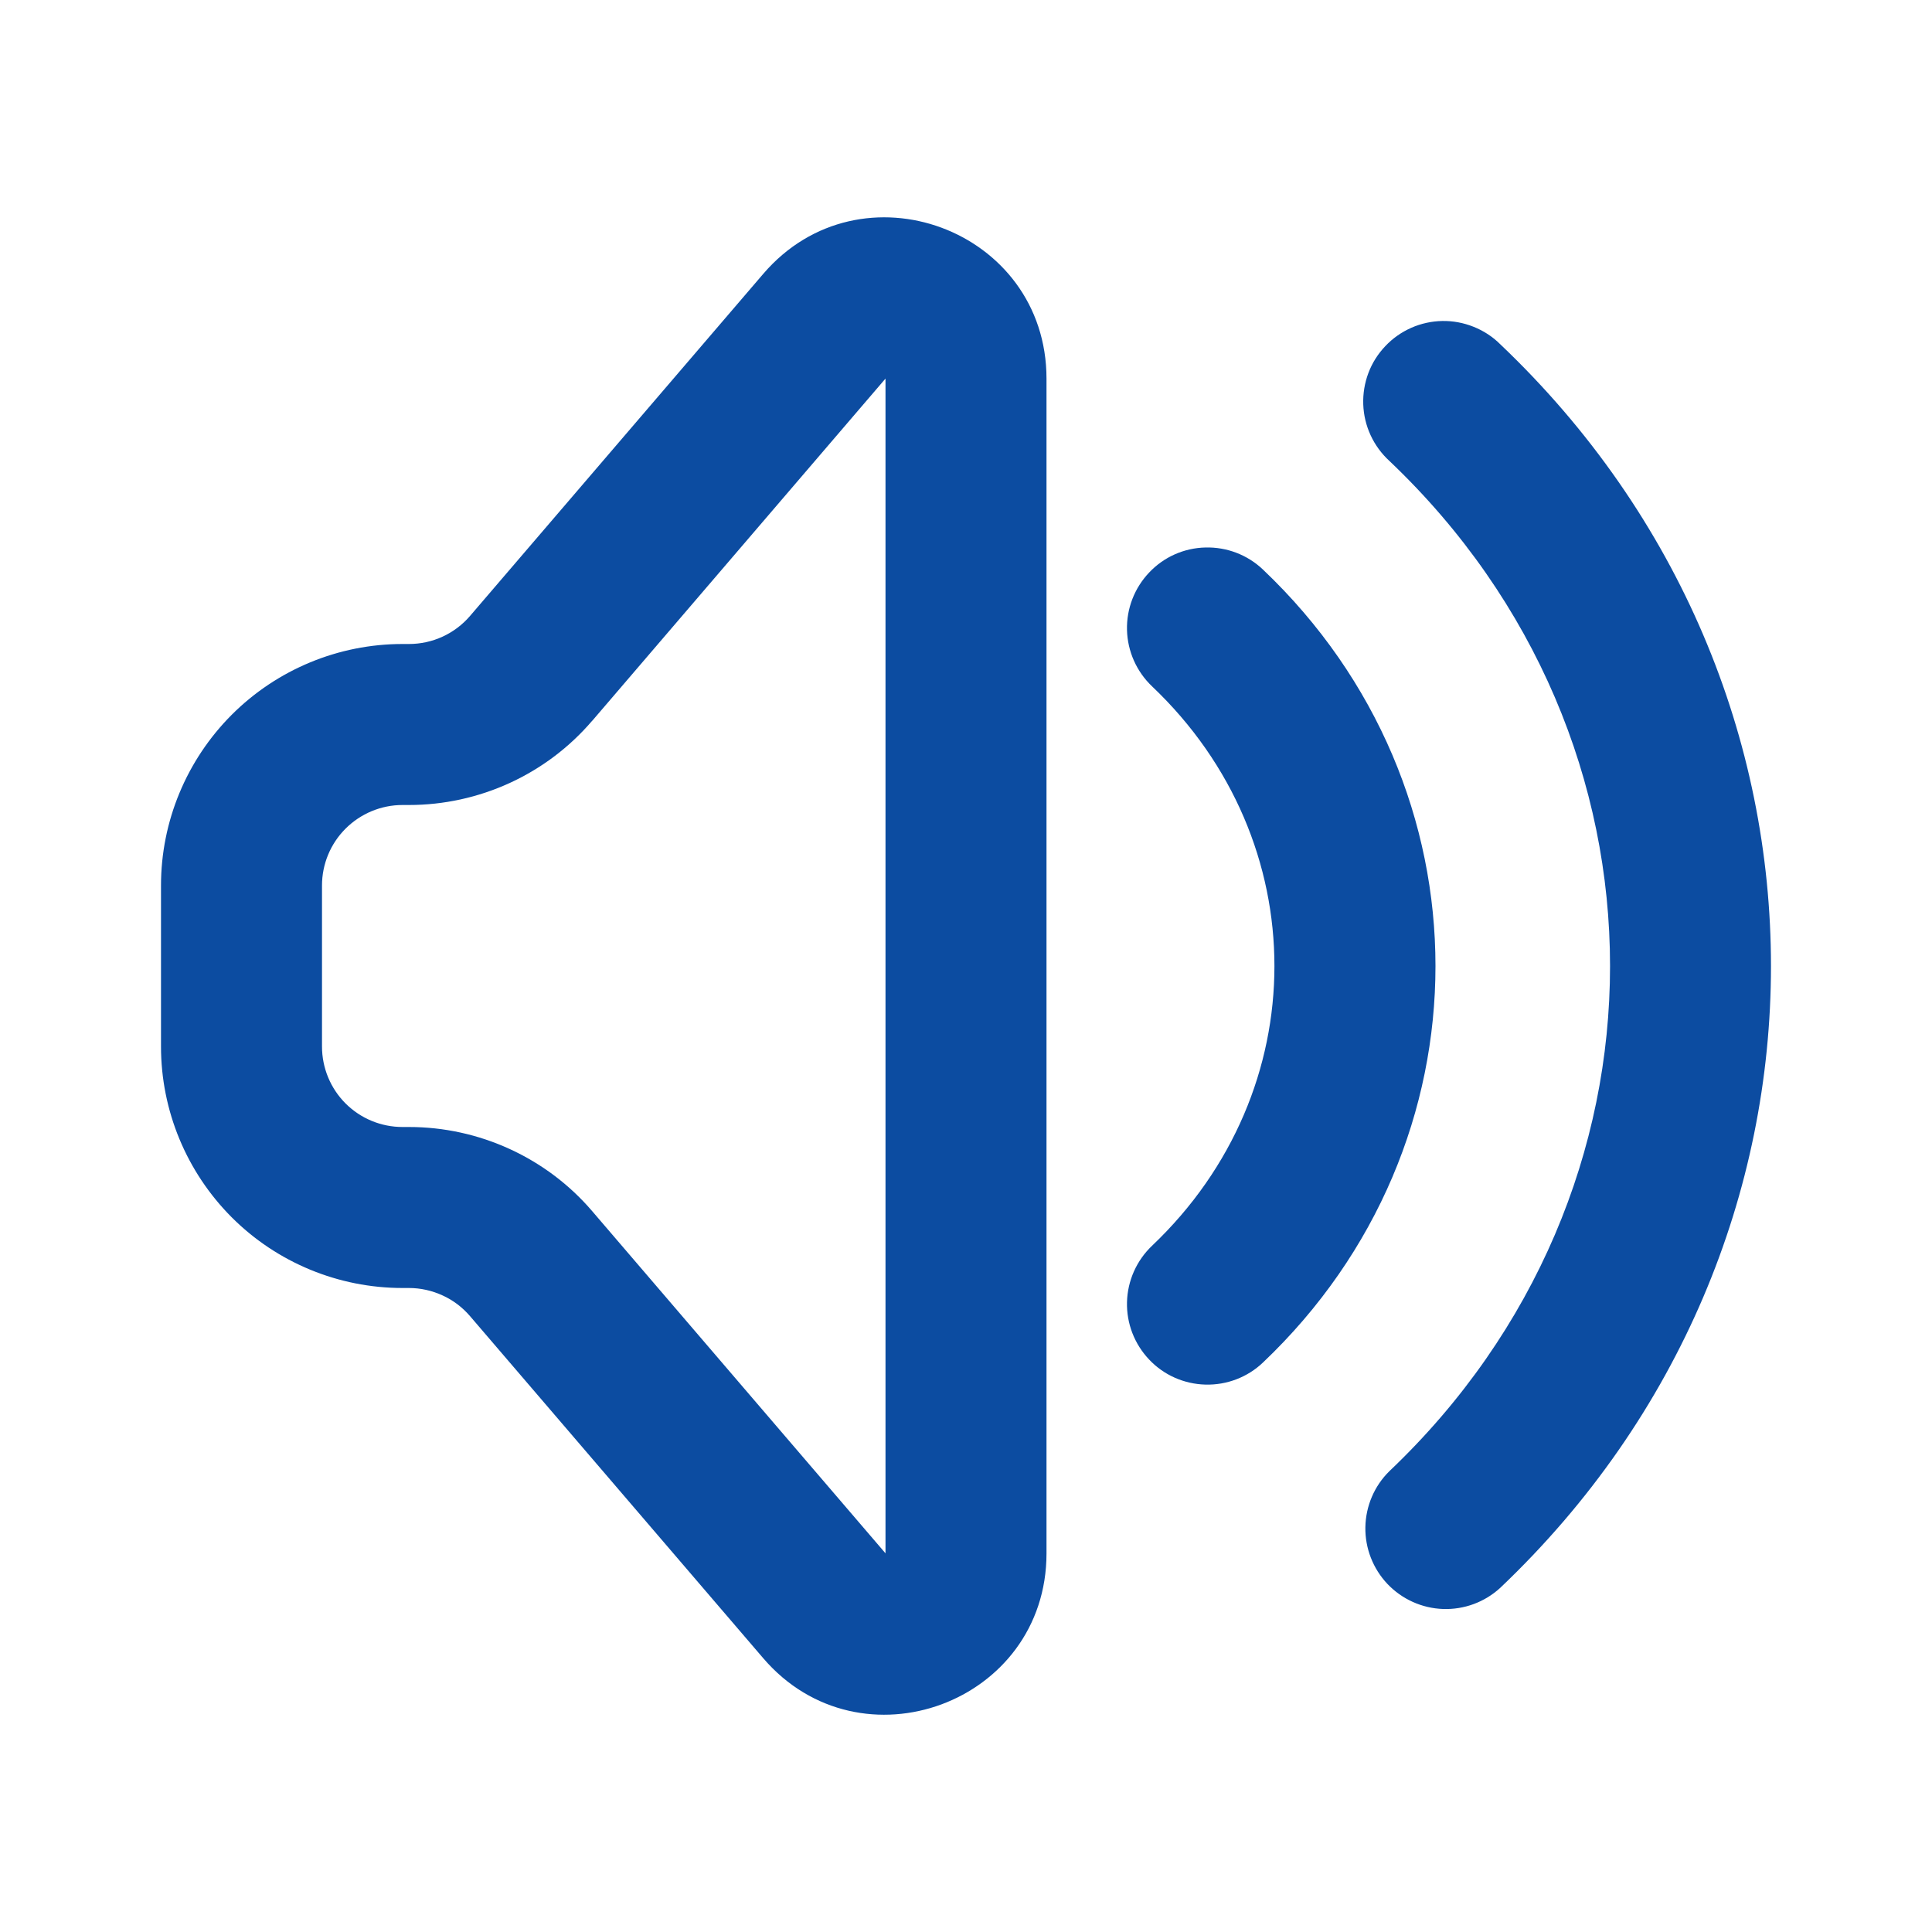 <svg width="21" height="21" viewBox="0 0 21 21" fill="none" xmlns="http://www.w3.org/2000/svg">
<path d="M11.375 4.116C11.375 2.491 9.354 1.743 8.296 2.977L5.11 6.694C5.028 6.79 4.926 6.867 4.811 6.92C4.696 6.973 4.571 7 4.445 7H4.375C3.679 7 3.011 7.277 2.519 7.769C2.027 8.262 1.75 8.929 1.75 9.625V11.375C1.75 12.072 2.027 12.739 2.519 13.232C3.011 13.724 3.679 14 4.375 14H4.445C4.571 14 4.696 14.028 4.811 14.081C4.926 14.133 5.028 14.211 5.11 14.307L8.296 18.024C9.354 19.257 11.375 18.51 11.375 16.885V4.116ZM6.438 7.834L9.625 4.115V16.884L6.438 13.166C6.192 12.878 5.886 12.648 5.542 12.49C5.198 12.332 4.824 12.25 4.445 12.25H4.375C4.143 12.25 3.92 12.158 3.756 11.994C3.592 11.83 3.5 11.607 3.5 11.375V9.625C3.5 9.393 3.592 9.171 3.756 9.007C3.92 8.843 4.143 8.75 4.375 8.75H4.445C4.824 8.75 5.198 8.668 5.542 8.51C5.886 8.352 6.192 8.121 6.438 7.833V7.834ZM16.306 3.741C16.224 3.659 16.125 3.595 16.017 3.552C15.91 3.509 15.794 3.487 15.678 3.489C15.562 3.491 15.447 3.516 15.34 3.563C15.234 3.61 15.138 3.677 15.058 3.762C14.978 3.846 14.915 3.945 14.874 4.054C14.833 4.163 14.814 4.279 14.818 4.395C14.822 4.511 14.849 4.625 14.898 4.731C14.947 4.837 15.016 4.931 15.102 5.01C18.3 8.048 18.3 12.953 15.102 15.991C14.938 16.152 14.845 16.371 14.841 16.6C14.837 16.829 14.924 17.051 15.081 17.217C15.239 17.383 15.456 17.481 15.685 17.489C15.914 17.497 16.137 17.415 16.306 17.26C20.231 13.532 20.231 7.469 16.306 3.741ZM13.728 6.191C13.56 6.031 13.335 5.945 13.103 5.951C12.871 5.956 12.65 6.054 12.491 6.223C12.331 6.391 12.244 6.616 12.25 6.848C12.256 7.08 12.354 7.3 12.522 7.46C14.296 9.144 14.296 11.857 12.522 13.541C12.354 13.701 12.256 13.921 12.25 14.153C12.244 14.385 12.331 14.61 12.491 14.778C12.65 14.947 12.871 15.044 13.103 15.05C13.335 15.056 13.56 14.97 13.728 14.81C16.228 12.435 16.228 8.566 13.728 6.191Z" fill="#0C4CA1"/>
</svg>
